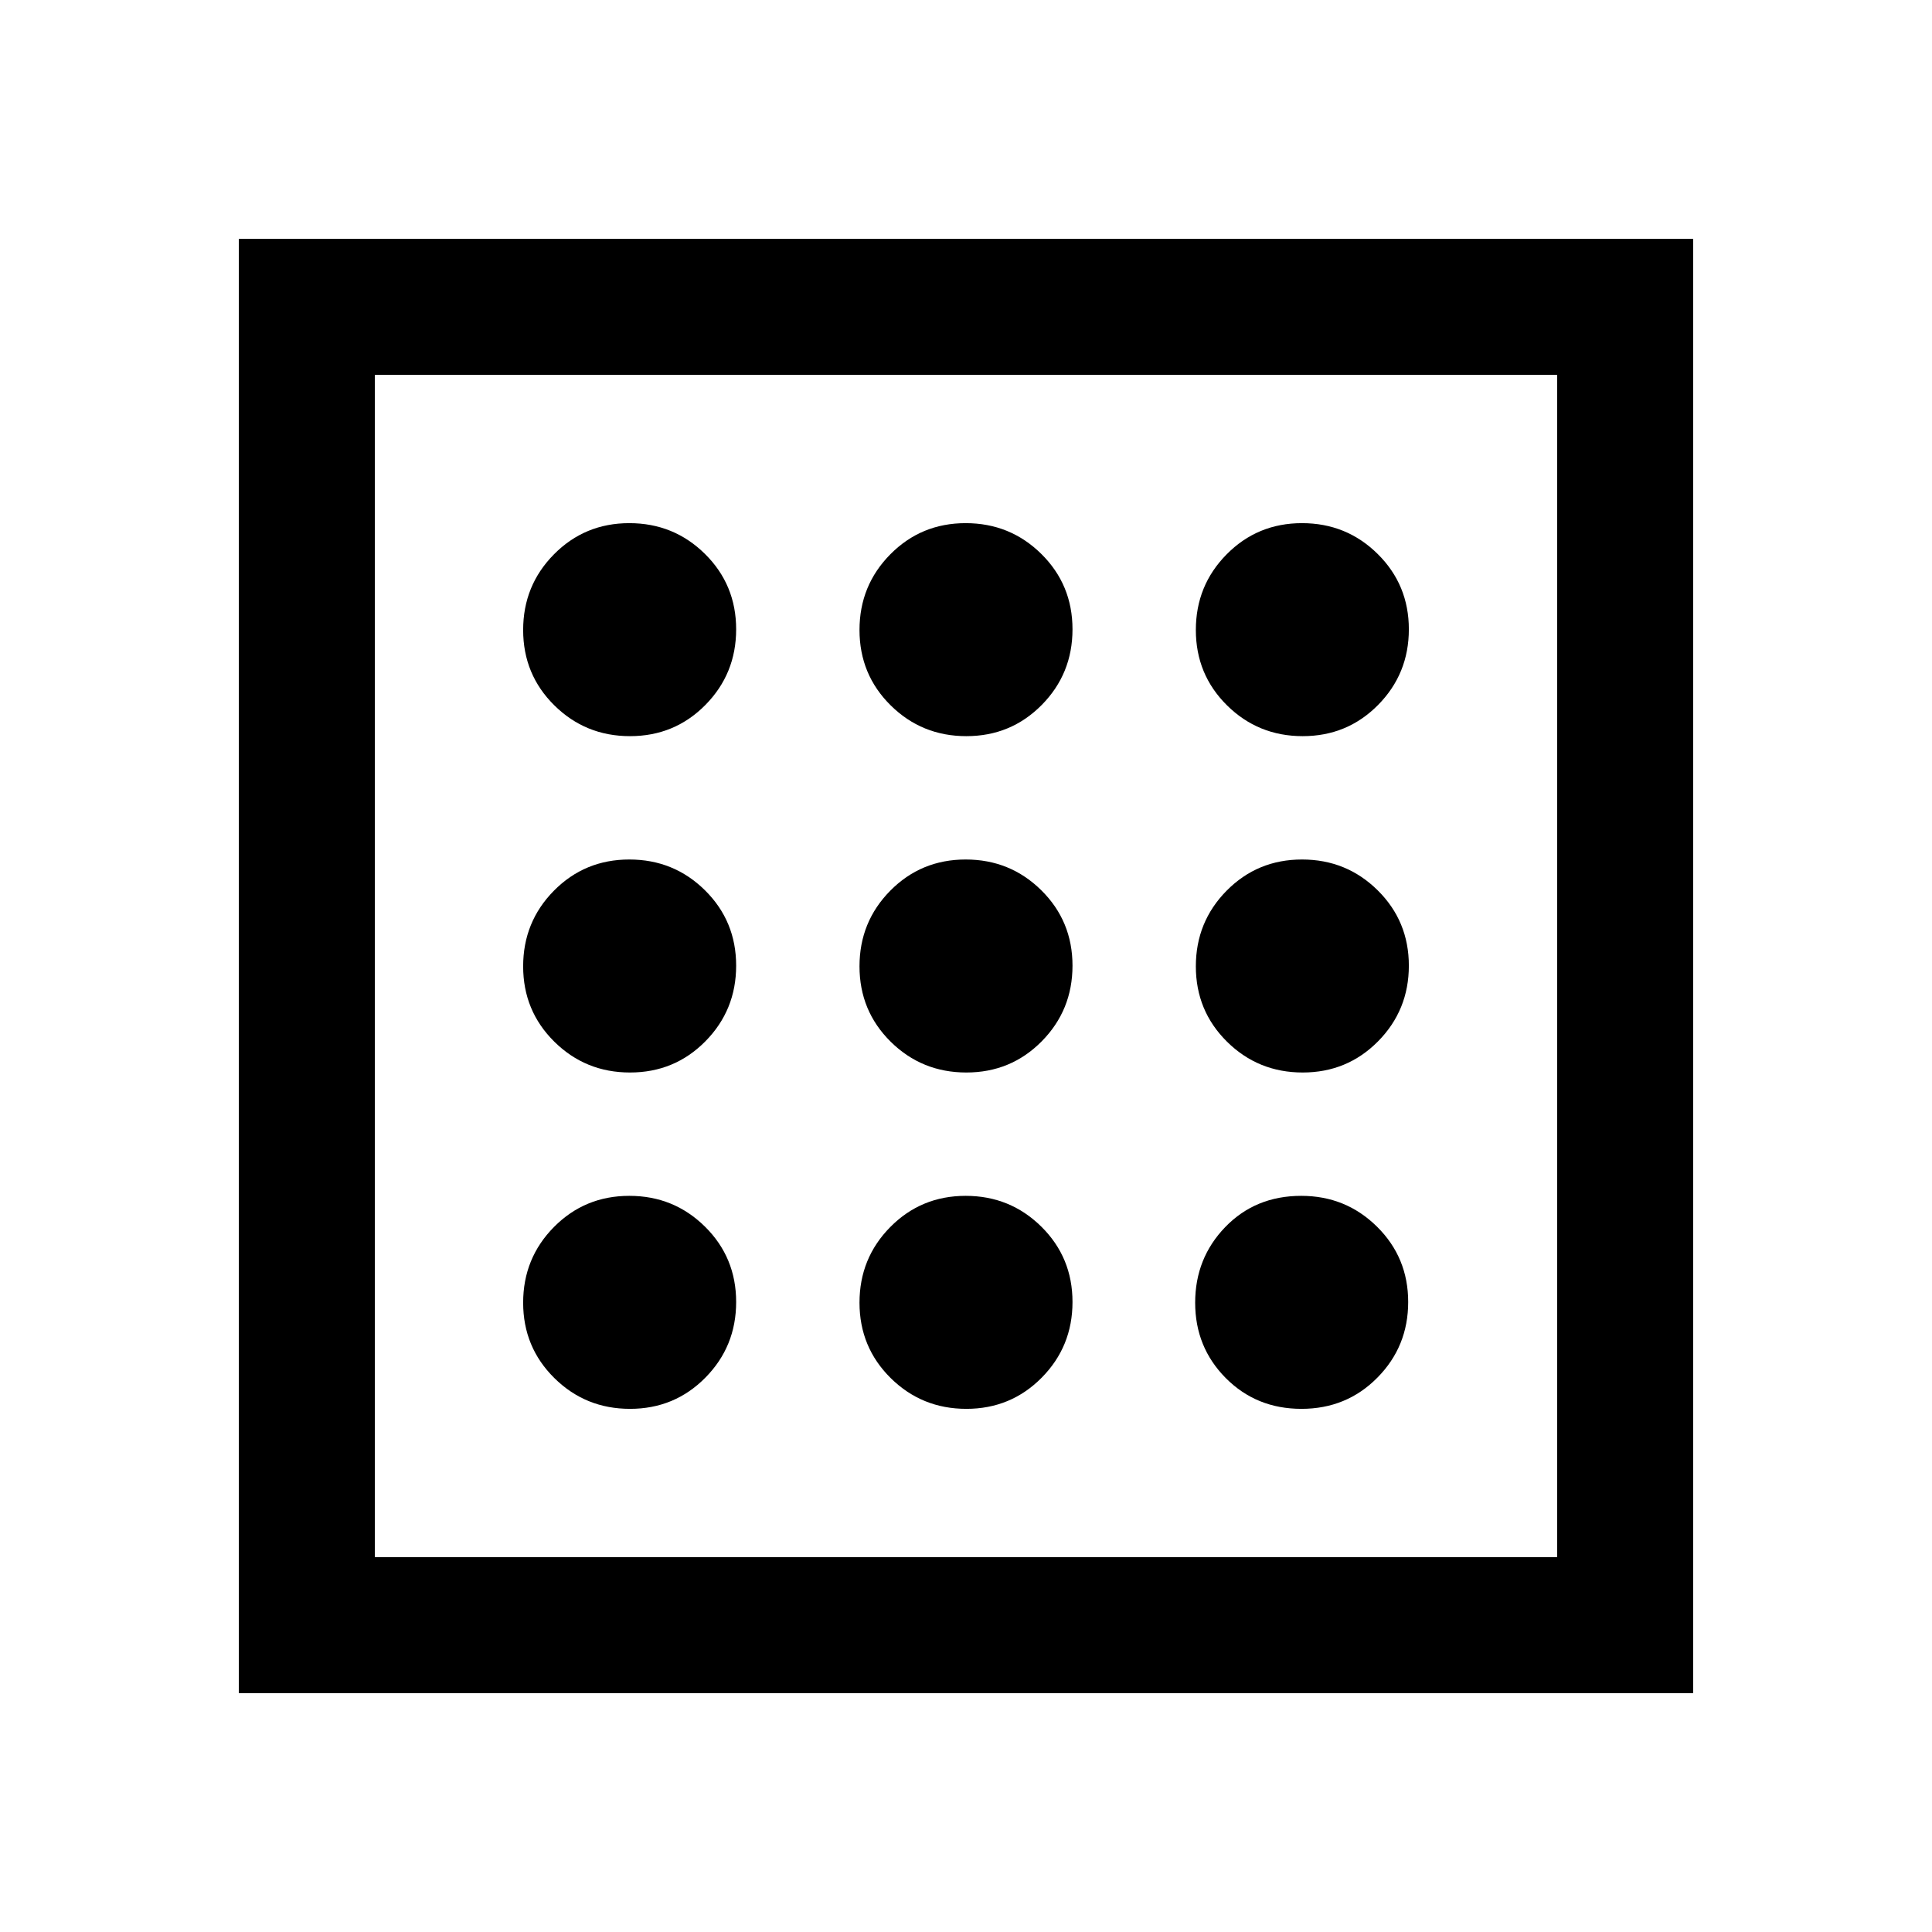 <svg xmlns="http://www.w3.org/2000/svg" height="40" viewBox="0 -960 960 960" width="40"><path d="M313.04-259.95q22.13 0 37.44-15.49 15.31-15.48 15.31-37.6 0-22.13-15.48-37.44-15.49-15.31-37.61-15.31-22.12 0-37.44 15.48-15.31 15.49-15.31 37.61 0 22.12 15.49 37.44 15.48 15.31 37.6 15.31Zm0-334.26q22.13 0 37.44-15.48 15.31-15.49 15.31-37.61 0-22.12-15.48-37.44-15.49-15.31-37.61-15.31-22.12 0-37.44 15.49-15.31 15.48-15.31 37.6 0 22.13 15.49 37.44 15.48 15.31 37.6 15.31Zm0 167.13q22.13 0 37.44-15.48 15.31-15.49 15.31-37.61 0-22.12-15.48-37.44-15.49-15.31-37.61-15.31-22.12 0-37.44 15.48-15.31 15.49-15.31 37.61 0 22.12 15.49 37.44 15.48 15.31 37.6 15.31Zm333.63 167.13q22.42 0 37.73-15.49 15.32-15.48 15.32-37.6 0-22.13-15.5-37.44-15.5-15.31-37.64-15.31-22.75 0-37.73 15.48-14.98 15.49-14.98 37.61 0 22.12 15.19 37.44 15.2 15.31 37.61 15.31Zm.63-334.26q22.12 0 37.44-15.48 15.31-15.49 15.31-37.61 0-22.12-15.49-37.44-15.48-15.31-37.6-15.31-22.13 0-37.44 15.49-15.31 15.48-15.31 37.6 0 22.13 15.48 37.44 15.49 15.31 37.61 15.31Zm0 167.13q22.12 0 37.44-15.48 15.31-15.49 15.31-37.61 0-22.12-15.49-37.44-15.48-15.31-37.6-15.31-22.13 0-37.44 15.48-15.31 15.49-15.31 37.61 0 22.12 15.48 37.44 15.49 15.31 37.61 15.31ZM480.17-594.21q22.12 0 37.44-15.48 15.31-15.49 15.31-37.61 0-22.12-15.48-37.44-15.49-15.31-37.61-15.31-22.12 0-37.44 15.49-15.31 15.48-15.31 37.6 0 22.13 15.48 37.44 15.49 15.31 37.61 15.31Zm0 334.26q22.12 0 37.44-15.49 15.31-15.48 15.31-37.6 0-22.13-15.48-37.44-15.49-15.31-37.61-15.31-22.12 0-37.44 15.48-15.31 15.49-15.31 37.61 0 22.12 15.48 37.44 15.49 15.31 37.61 15.31Zm0-167.13q22.12 0 37.44-15.48 15.31-15.49 15.31-37.61 0-22.12-15.48-37.44-15.49-15.31-37.61-15.31-22.12 0-37.44 15.48-15.31 15.49-15.31 37.61 0 22.12 15.48 37.44 15.49 15.31 37.61 15.31Zm-361.5 308.41v-722.66h722.66v722.66H118.67Zm67.59-67.59h587.48v-587.48H186.26v587.48Zm0 0v-587.48 587.48Z"/></svg>